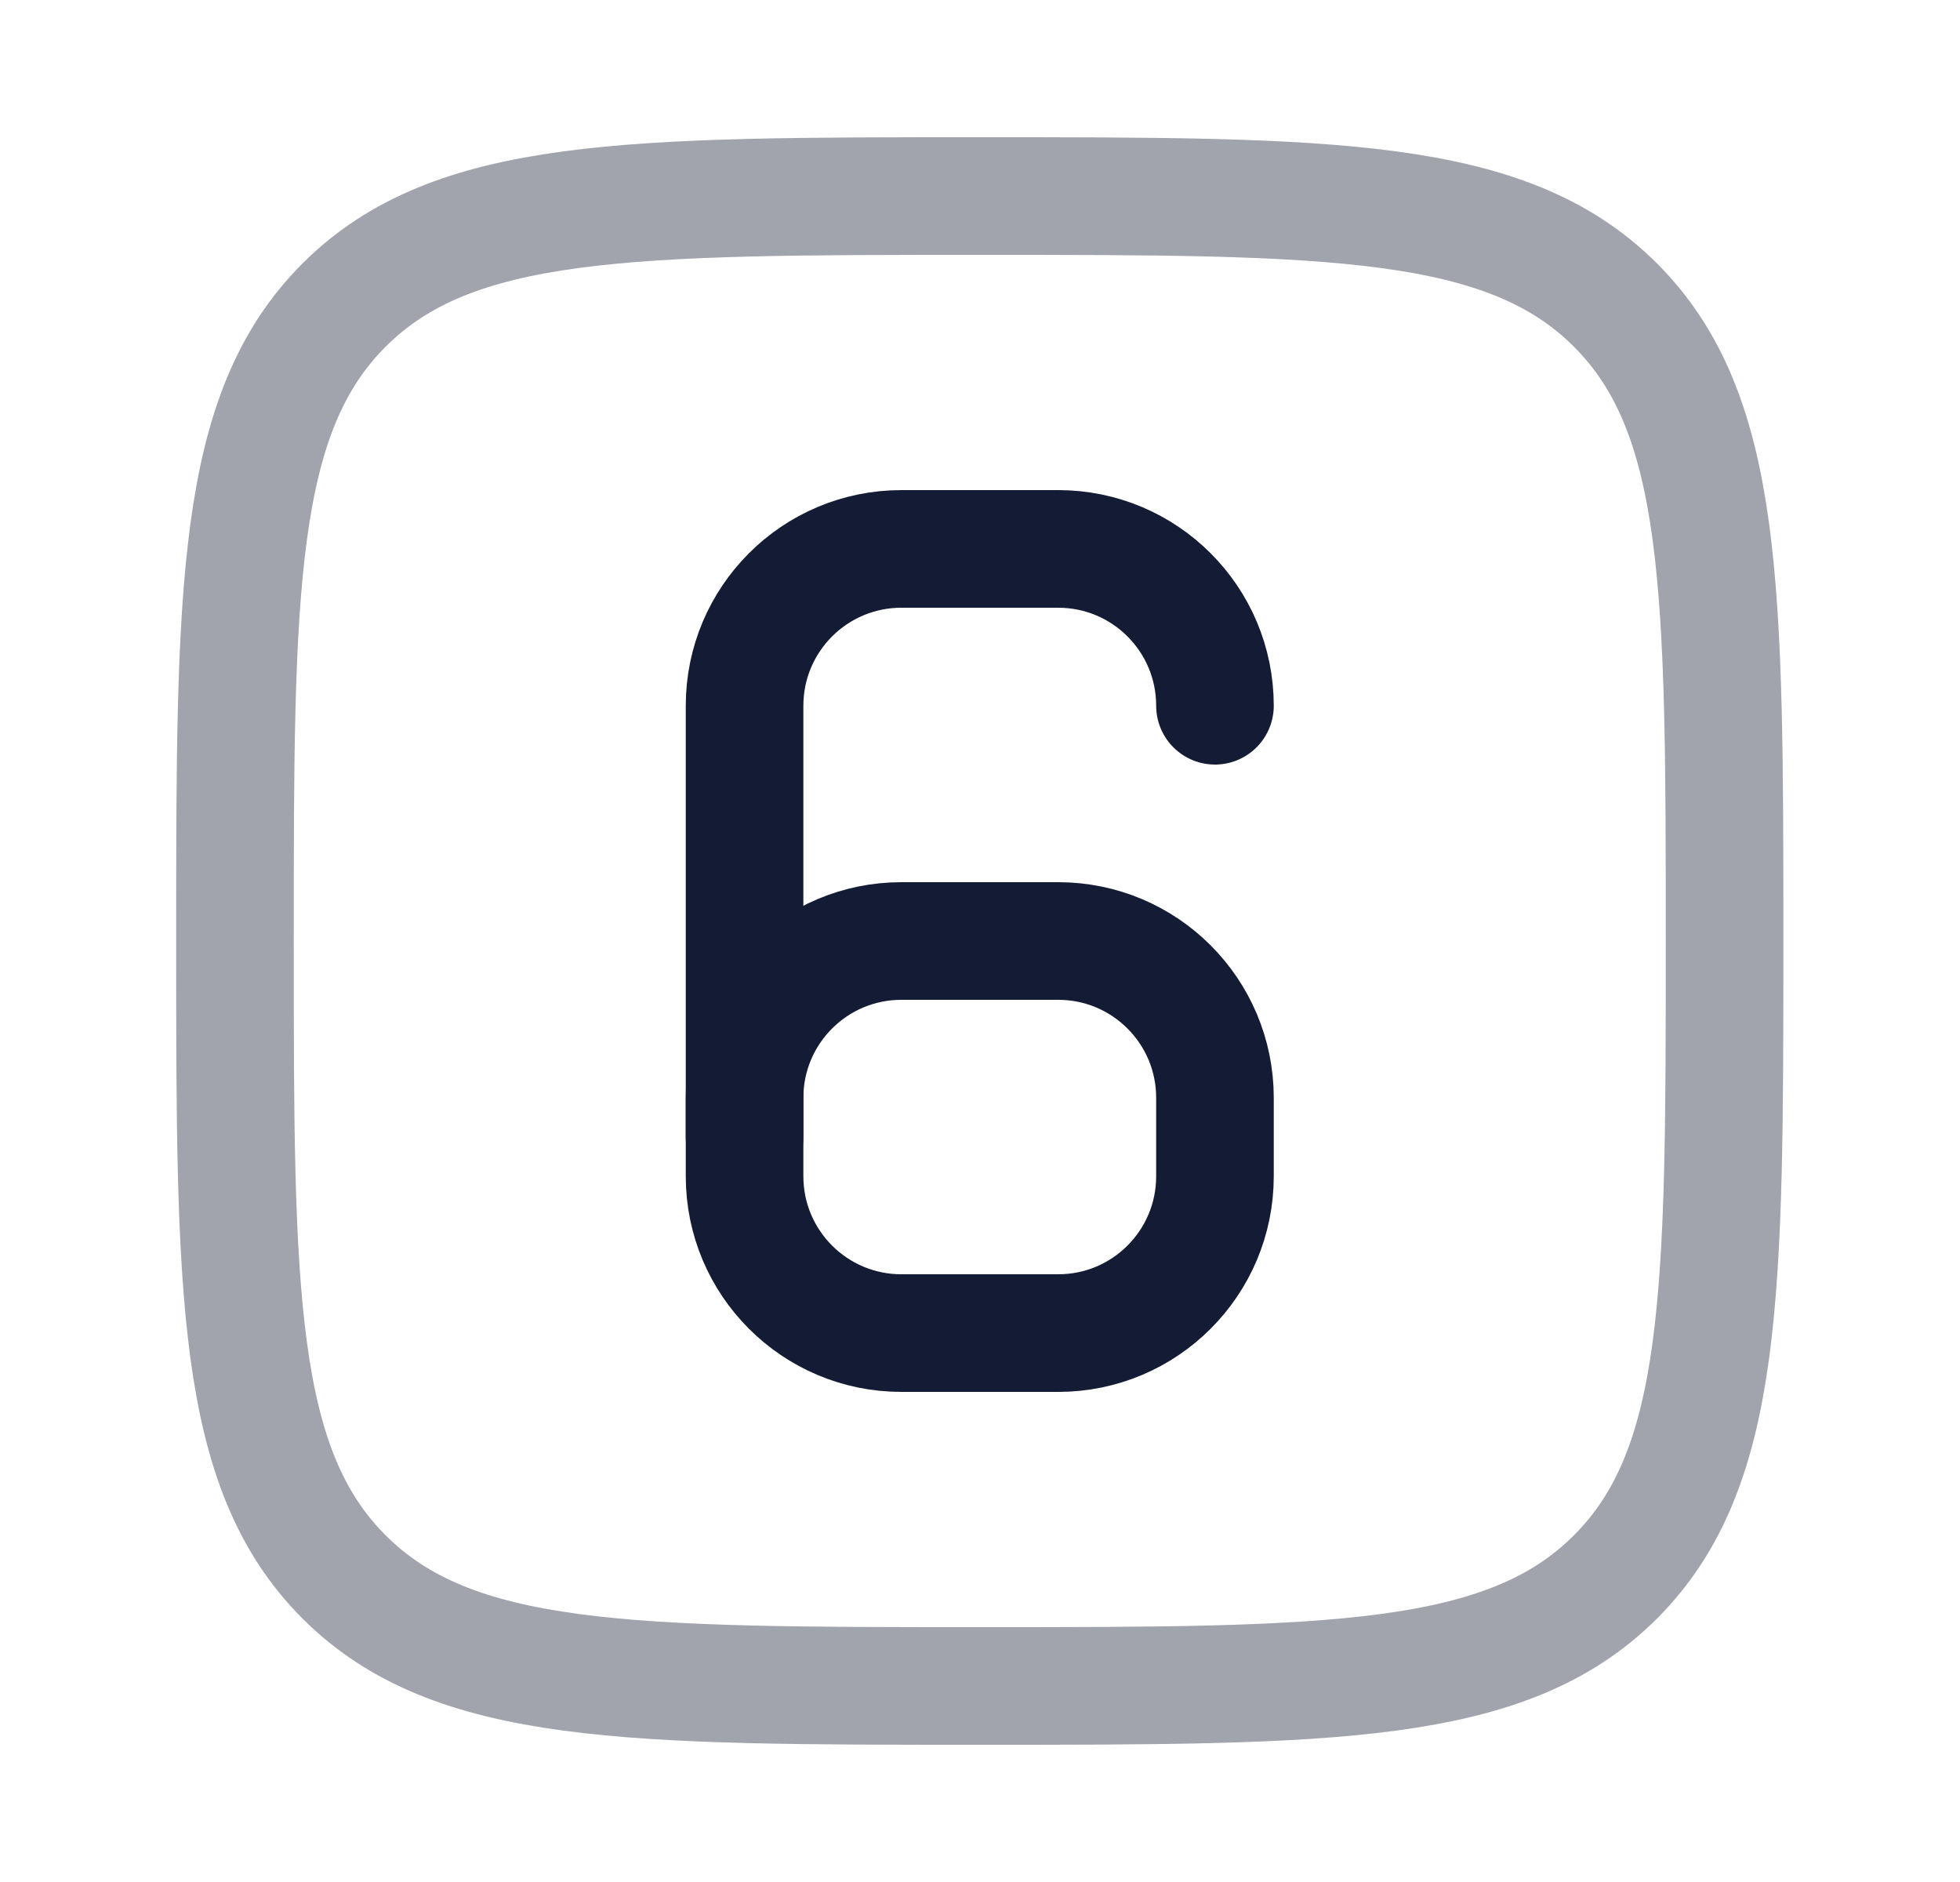 <svg width="25" height="24" viewBox="0 0 25 24" fill="none" xmlns="http://www.w3.org/2000/svg">
<path opacity="0.4" d="M2.997 12C2.997 7.522 2.997 5.282 4.388 3.891C5.78 2.5 8.019 2.5 12.497 2.5C16.975 2.5 19.215 2.5 20.606 3.891C21.997 5.282 21.997 7.522 21.997 12C21.997 16.478 21.997 18.718 20.606 20.109C19.215 21.5 16.975 21.5 12.497 21.5C8.019 21.5 5.78 21.5 4.388 20.109C2.997 18.718 2.997 16.478 2.997 12Z" stroke="#141B34" stroke-width="1.5" stroke-linecap="round" stroke-linejoin="round"/>
<path d="M11.497 12H13.497C14.602 12 15.497 12.895 15.497 14V15C15.497 16.105 14.602 17 13.497 17H11.497C10.393 17 9.497 16.105 9.497 15V14C9.497 12.895 10.393 12 11.497 12Z" stroke="#141B34" stroke-width="1.5" stroke-linecap="round" stroke-linejoin="round"/>
<path d="M9.497 14.5V9C9.497 7.895 10.393 7 11.497 7H13.497C14.602 7 15.497 7.895 15.497 9" stroke="#141B34" stroke-width="1.5" stroke-linecap="round" stroke-linejoin="round"/>
</svg>
